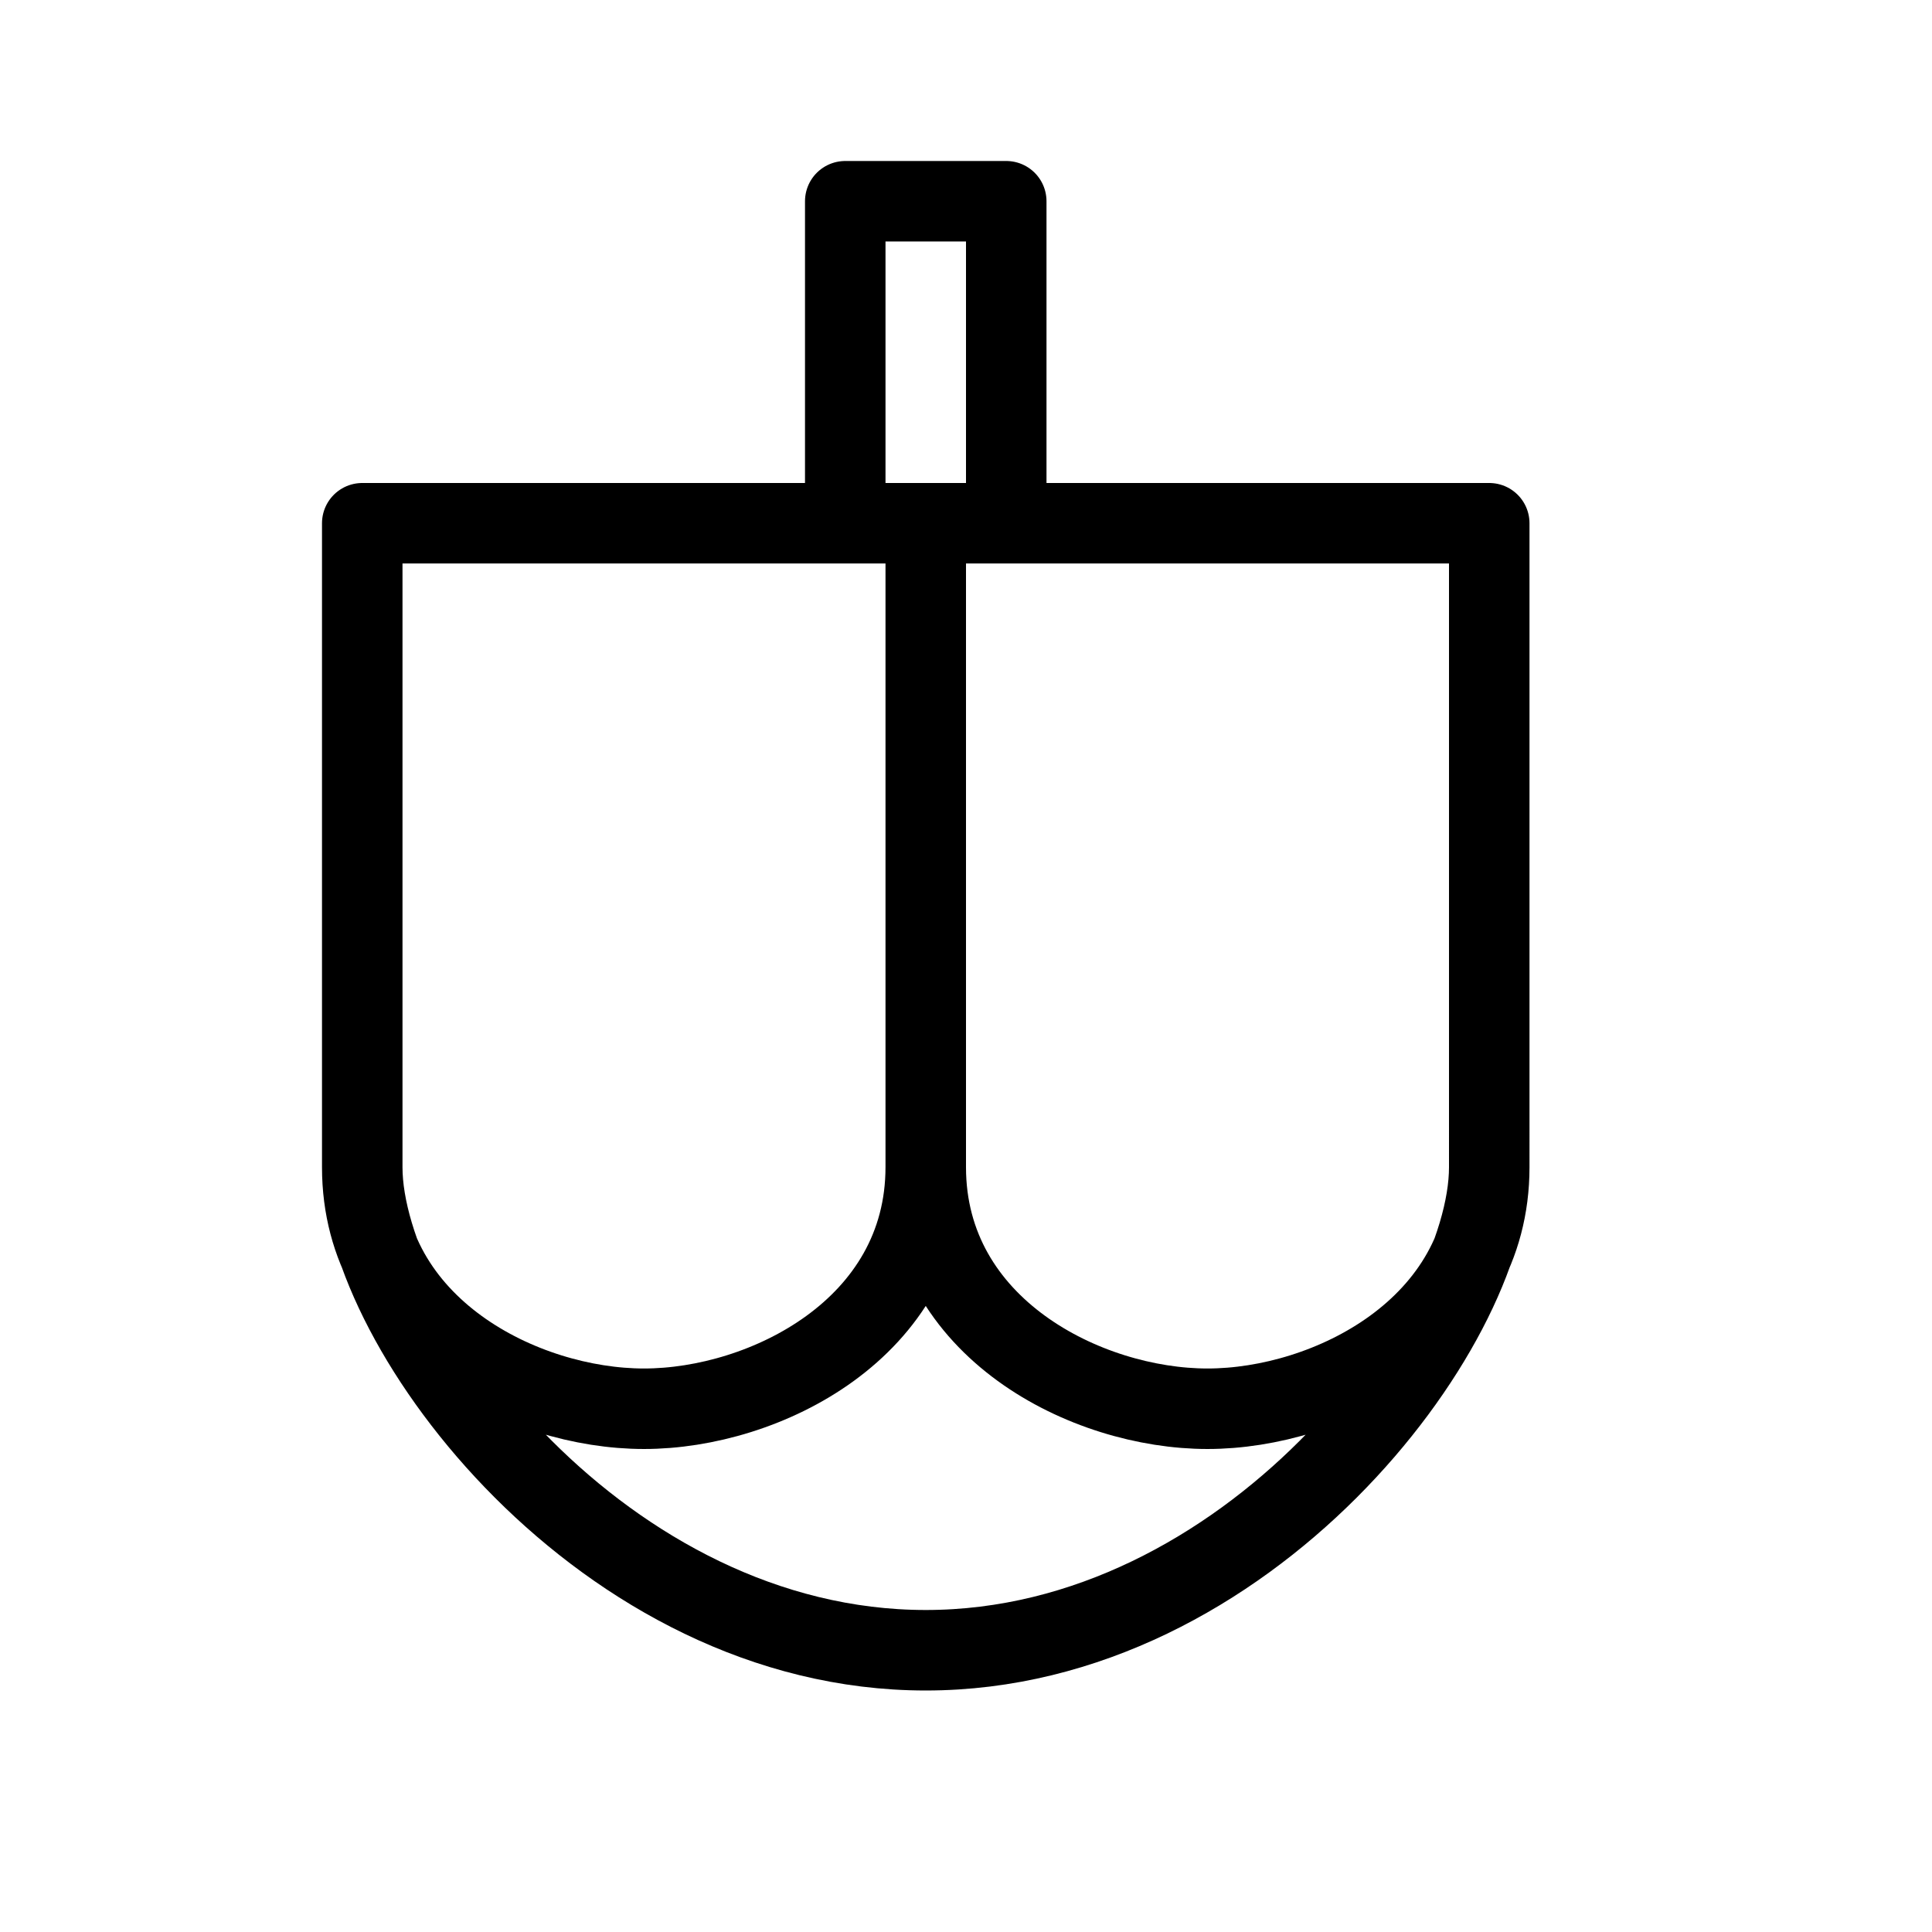 <svg height="24" viewBox="0 0 24 24" width="24" xmlns="http://www.w3.org/2000/svg"><path d="m10.5 6.5v-4h2v4m6 8c0 2-3 6-7 6s-7-4-7-6v-8h14zm-7-8v8m-7 0c0 2 2 3 3.5 3s3.5-1 3.5-3m7 0c0 2-2 3-3.5 3s-3.5-1-3.5-3" fill="none" stroke="#000" stroke-linecap="round" stroke-linejoin="round"/></svg>